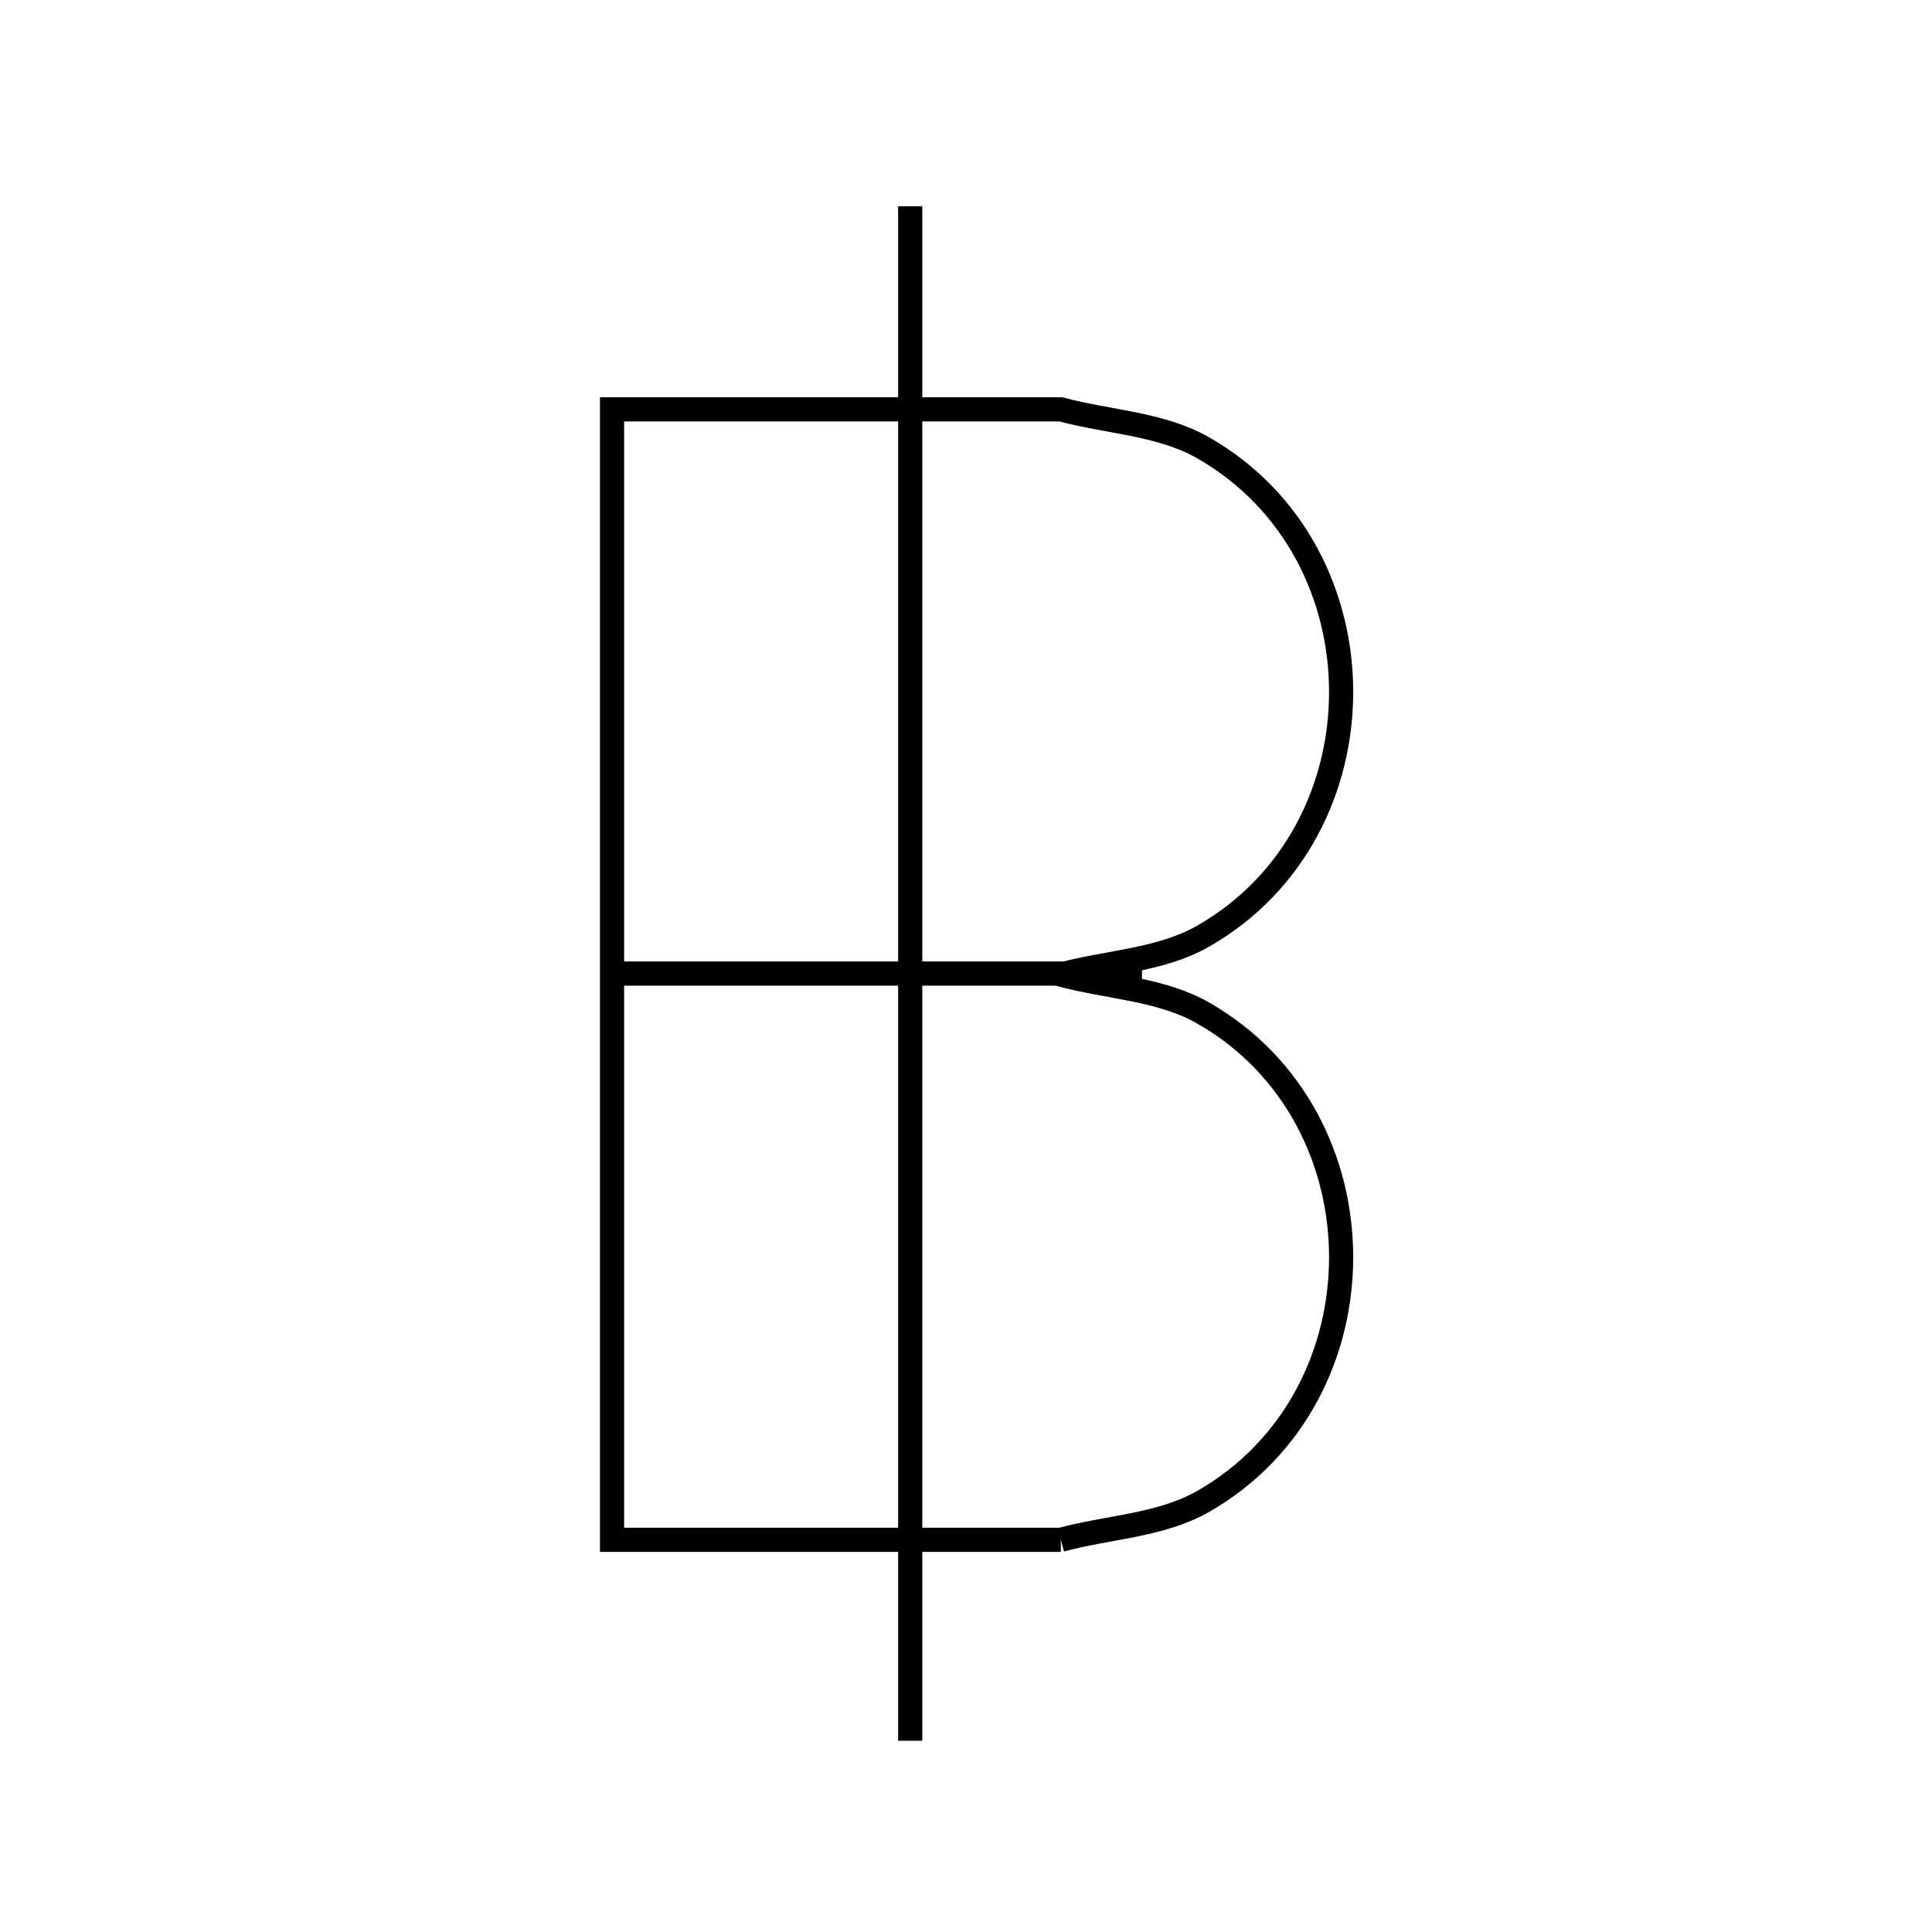 <svg xmlns="http://www.w3.org/2000/svg" viewBox="0.0 0.0 24.0 24.0" height="200px" width="200px"><path fill="none" stroke="black" stroke-width=".3" stroke-opacity="1.0"  filling="0" d="M11.307 2.562 L11.307 8.916 L11.307 15.27 L11.307 21.624"></path>
<path fill="none" stroke="black" stroke-width=".3" stroke-opacity="1.0"  filling="0" d="M7.603 12.094 L14.186 12.094"></path>
<path fill="none" stroke="black" stroke-width=".3" stroke-opacity="1.0"  filling="0" d="M13.178 19.128 L7.603 19.128 L7.603 12.107 L7.603 5.085 L13.178 5.085 C13.769 5.245 14.419 5.26 14.95 5.565 C17.23 6.872 17.23 10.32 14.95 11.627 C14.419 11.932 13.769 11.947 13.178 12.107 L13.178 12.107 C13.769 12.266 14.419 12.282 14.95 12.586 C17.23 13.894 17.23 17.341 14.95 18.649 C14.419 18.953 13.769 18.968 13.178 19.128 L13.178 19.128"></path></svg>